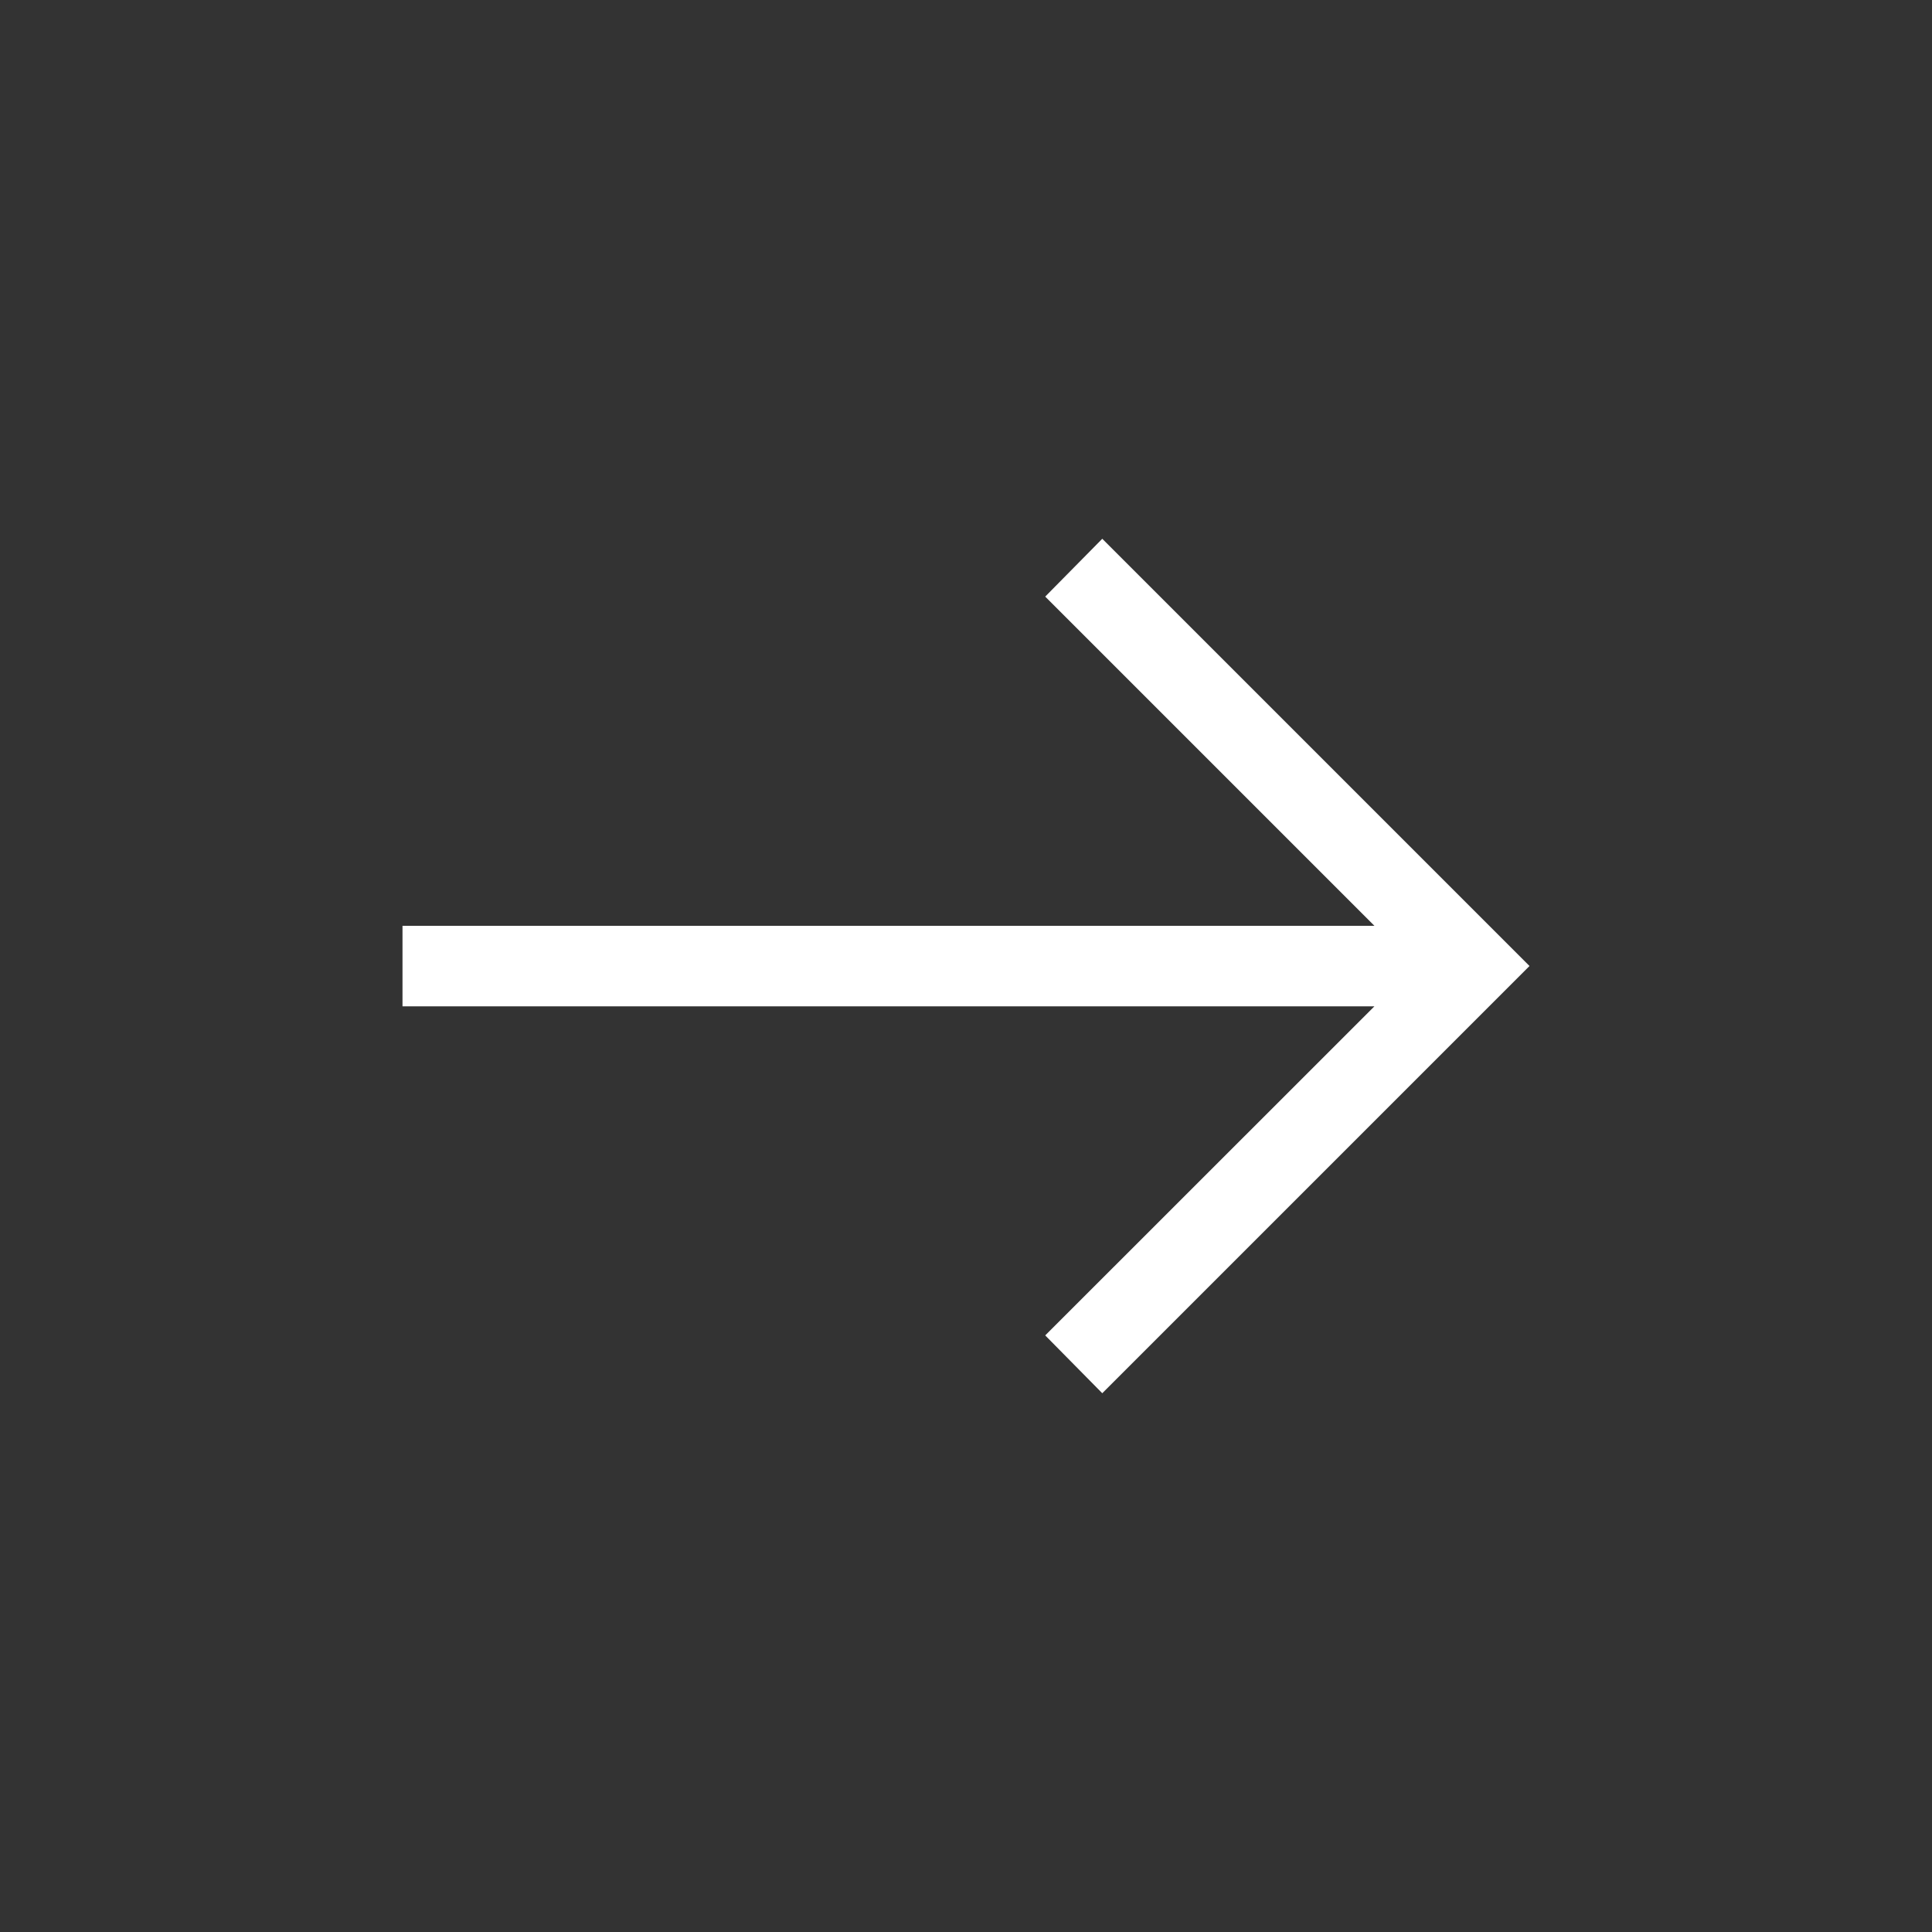 <svg width="15" height="15" viewBox="0 0 15 15" fill="none" xmlns="http://www.w3.org/2000/svg">
<rect x="0" y="0" width="15" height="15" fill="#333333" stroke="none"/>
<mask id="mask0_3_20" style="mask-type:alpha" maskUnits="userSpaceOnUse" x="0" y="0" width="15" height="15">
<rect width="15" height="15" fill="#D9D9D9"/>
</mask>
<g mask="url(#mask0_3_20)">
<path d="M8.558 10.817L8.115 10.368L10.671 7.813H3.125V7.188H10.671L8.115 4.632L8.558 4.183L11.875 7.5L8.558 10.817Z" fill="white"/>
</g>
</svg>
